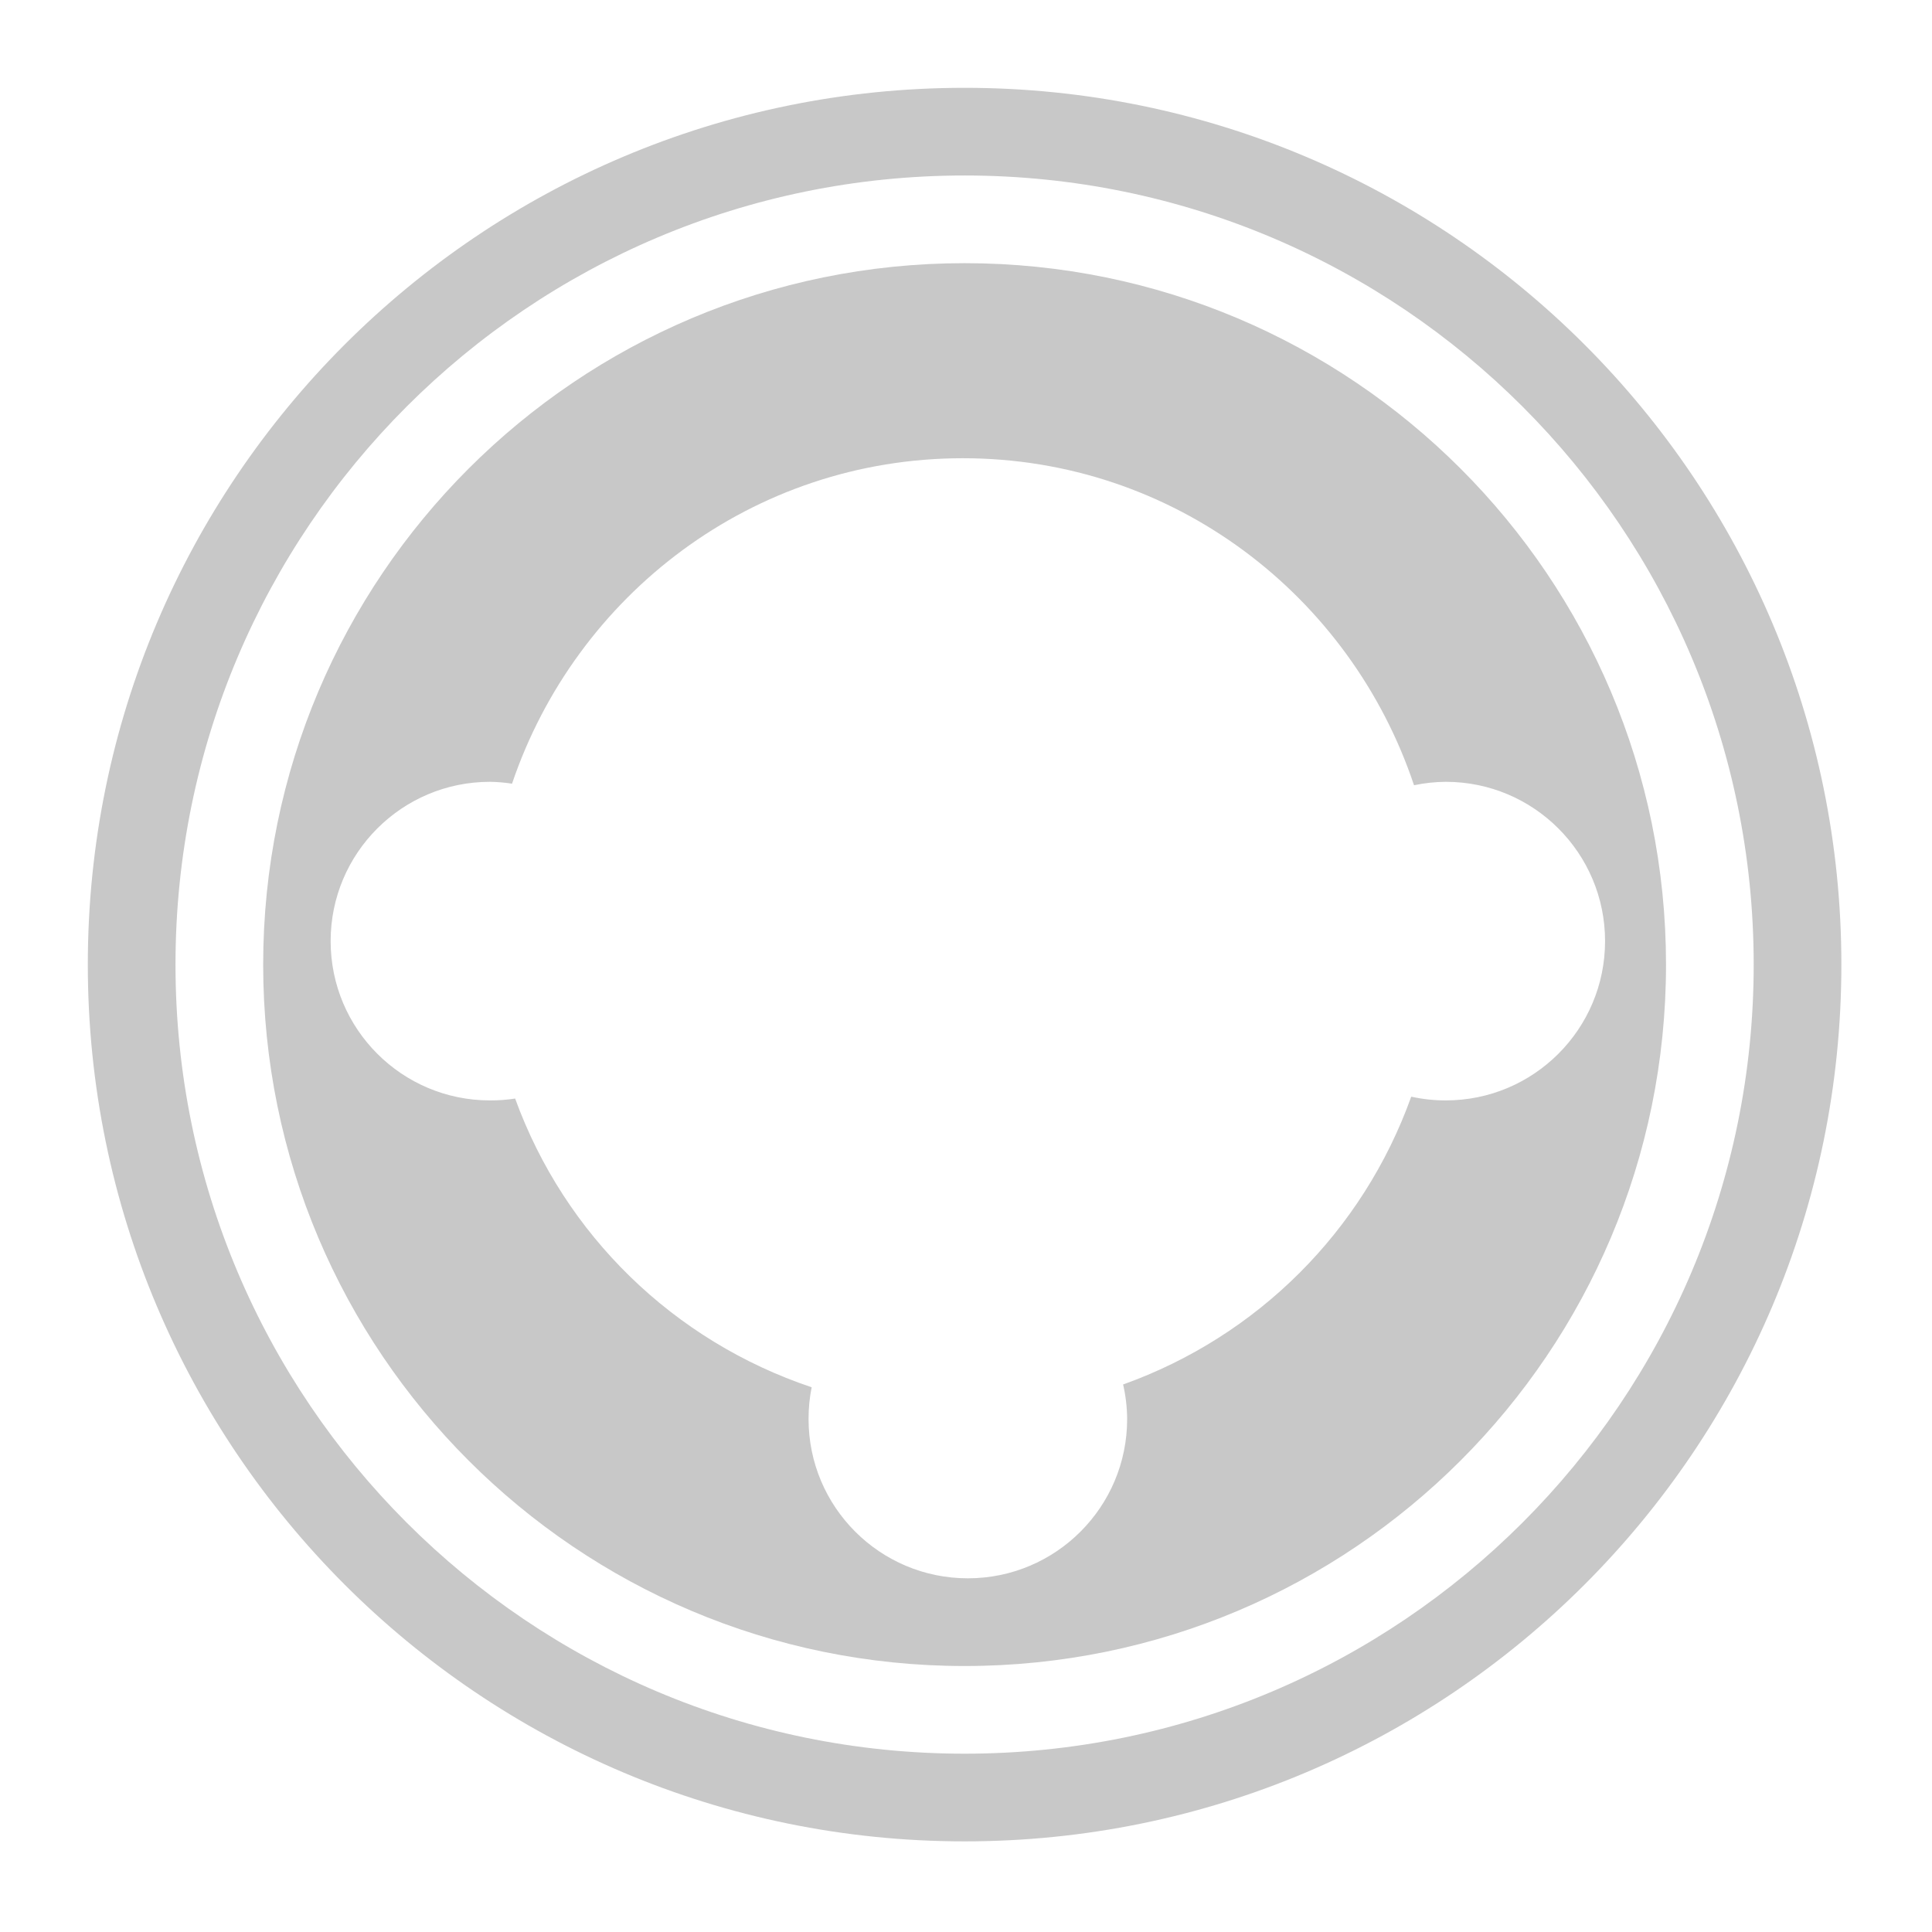 <?xml version="1.0" encoding="UTF-8" standalone="no"?>
<!-- Created with Inkscape (http://www.inkscape.org/) -->

<svg
   xmlns:dc="http://purl.org/dc/elements/1.1/"
   xmlns:cc="http://creativecommons.org/ns#"
   xmlns:rdf="http://www.w3.org/1999/02/22-rdf-syntax-ns#"
   xmlns:svg="http://www.w3.org/2000/svg"
   xmlns="http://www.w3.org/2000/svg"
   xmlns:sodipodi="http://sodipodi.sourceforge.net/DTD/sodipodi-0.dtd"
   xmlns:inkscape="http://www.inkscape.org/namespaces/inkscape"
   sodipodi:docname="cadence.svg"
   version="1.0"
   height="22"
   inkscape:output_extension="org.inkscape.output.svg.inkscape"
   width="22"
   id="svg2"
   sodipodi:version="0.32"
   inkscape:version="0.91 r13725">
  <defs
     id="defs4">
    <style
       type="text/css"
       id="current-color-scheme"><![CDATA[
.ColorScheme-Text{ color:#c8c8c8; }
]]></style>
    <inkscape:perspective
       inkscape:vp_z="744.09448 : 526.18109 : 1"
       inkscape:vp_x="0 : 526.18109 : 1"
       inkscape:persp3d-origin="372.04724 : 350.78739 : 1"
       inkscape:vp_y="0 : 1000 : 0"
       sodipodi:type="inkscape:persp3d"
       id="perspective10" />
  </defs>
  <sodipodi:namedview
     inkscape:window-width="1890"
     inkscape:pageshadow="2"
     pagecolor="#ffffff"
     inkscape:window-maximized="1"
     inkscape:current-layer="g3338"
     bordercolor="#666666"
     inkscape:document-units="px"
     inkscape:window-x="30"
     inkscape:window-height="1080"
     borderopacity="1.0"
     showgrid="true"
     inkscape:zoom="16"
     inkscape:window-y="0"
     inkscape:cx="8.41831"
     inkscape:cy="6.1470381"
     inkscape:pageopacity="0.0"
     showguides="false"
     id="base">
    <inkscape:grid
       type="xygrid"
       visible="true"
       empspacing="5"
       snapvisiblegridlinesonly="true"
       id="grid2383"
       enabled="true" />
  </sodipodi:namedview>
  <g
     transform="translate(0,-106)"
     inkscape:groupmode="layer"
     id="layer1"
     inkscape:label="Capa 1" />
  <g
     style="opacity:1"
     transform="translate(0,-106)"
     inkscape:groupmode="layer"
     id="layer2">
    <g
       transform="matrix(0.156,0,0,0.156,1,107)"
       id="g3338">
      <path
         d="M 64,0 C 28.654,0 0,28.654 0,64 0,99.346 28.654,128 64,128 99.346,128 128,99.346 128,64 128,28.654 99.346,0 64,0 Z m 0,6.4 c 31.812,0 57.6,25.788 57.6,57.6 0,31.812 -25.788,57.6 -57.6,57.6 C 32.188,121.6 6.4,95.812 6.4,64 6.4,32.188 32.188,6.4 64,6.4 Z"
         style="color:#c8c8c8;opacity:1;fill:currentColor;fill-opacity:1;stroke:none"
         inkscape:connector-curvature="0"
         sodipodi:nodetypes="ssssssssss"
         id="path4139" />
      <path
         d="m 64,12.8 c -28.277,0 -51.2,22.923 -51.2,51.2 0,28.277 22.923,51.2 51.2,51.2 28.277,0 51.2,-22.923 51.2,-51.2 C 115.2,35.723 92.277,12.8 64,12.8 Z m -0.126,14.238 c 15.394,0 28.302,10.034 32.932,23.87 0.762,-0.161 1.538,-0.244 2.317,-0.25 6.422,0 11.628,5.206 11.628,11.628 0,6.422 -5.206,11.628 -11.628,11.628 -0.848,0.001 -1.693,-0.09 -2.521,-0.273 -3.514,9.806 -11.223,17.501 -21.031,21.008 0.19,0.827 0.289,1.672 0.295,2.521 0,6.422 -5.206,11.628 -11.628,11.628 -6.422,0 -11.628,-5.206 -11.628,-11.628 -0.002,-0.778 0.074,-1.554 0.227,-2.317 C 42.767,91.478 34.806,83.736 31.192,73.778 c -0.609,0.094 -1.224,0.14 -1.84,0.136 -6.422,0 -11.628,-5.206 -11.628,-11.628 0,-6.422 5.206,-11.628 11.628,-11.628 0.54,0.008 1.079,0.053 1.613,0.136 C 35.627,37.015 48.52,27.038 63.874,27.038 Z"
         style="color:#c8c8c8;opacity:1;fill:#c8c8c8;fill-opacity:1;stroke:none"
         inkscape:connector-curvature="0"
         id="path4143"
         sodipodi:nodetypes="ssssssccsccccsccccsccs" />
    </g>
  </g>
</svg>
